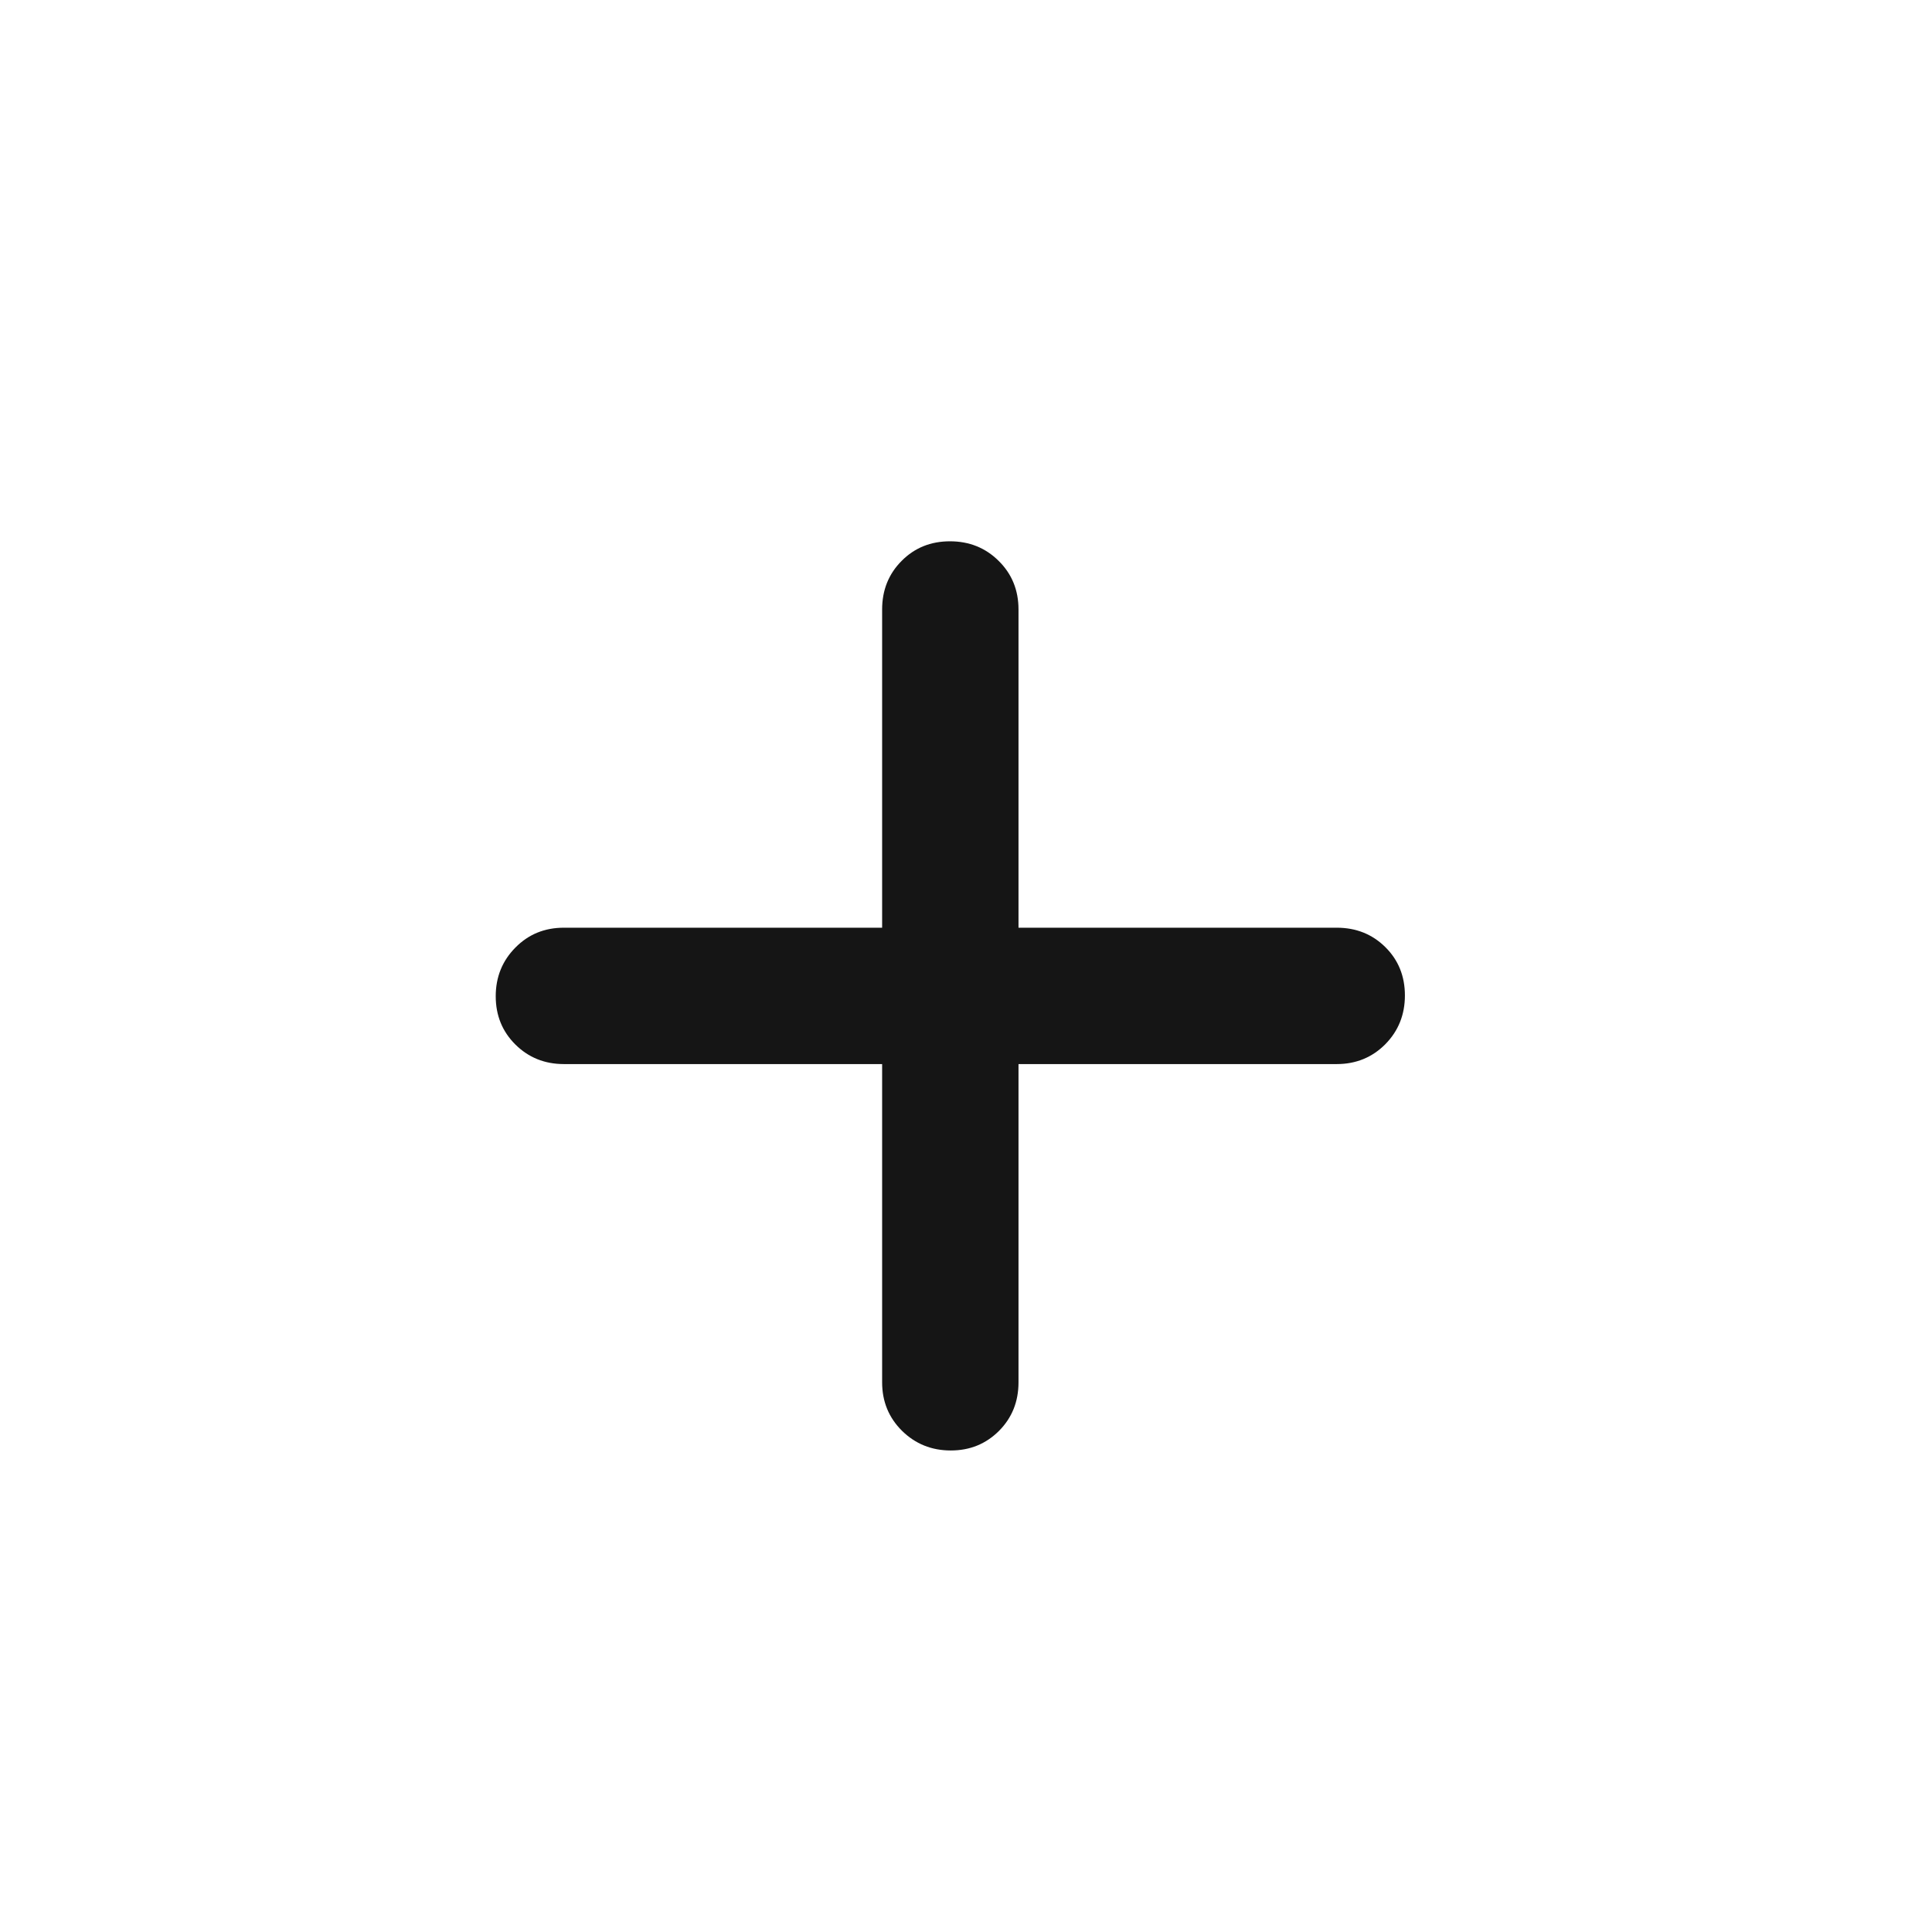 <svg width="17" height="17" viewBox="0 0 17 17" fill="none" xmlns="http://www.w3.org/2000/svg">
<mask id="mask0_63_842" style="mask-type:alpha" maskUnits="userSpaceOnUse" x="0" y="0" width="17" height="17">
<rect x="0.362" y="0.763" width="16" height="16" fill="#D9D9D9"/>
</mask>
<g mask="url(#mask0_63_842)">
<path d="M7.762 9.363H4.962C4.792 9.363 4.65 9.305 4.535 9.191C4.42 9.077 4.362 8.935 4.362 8.766C4.362 8.597 4.42 8.454 4.535 8.338C4.65 8.221 4.792 8.163 4.962 8.163H7.762V5.363C7.762 5.193 7.819 5.05 7.934 4.935C8.048 4.82 8.19 4.763 8.359 4.763C8.528 4.763 8.671 4.82 8.787 4.935C8.904 5.05 8.962 5.193 8.962 5.363V8.163H11.762C11.932 8.163 12.075 8.22 12.19 8.334C12.305 8.448 12.362 8.59 12.362 8.759C12.362 8.928 12.305 9.071 12.19 9.188C12.075 9.304 11.932 9.363 11.762 9.363H8.962V12.163C8.962 12.333 8.905 12.475 8.791 12.59C8.676 12.705 8.535 12.763 8.366 12.763C8.197 12.763 8.054 12.705 7.937 12.59C7.821 12.475 7.762 12.333 7.762 12.163V9.363Z" fill="#151515"/>
</g>
</svg>
